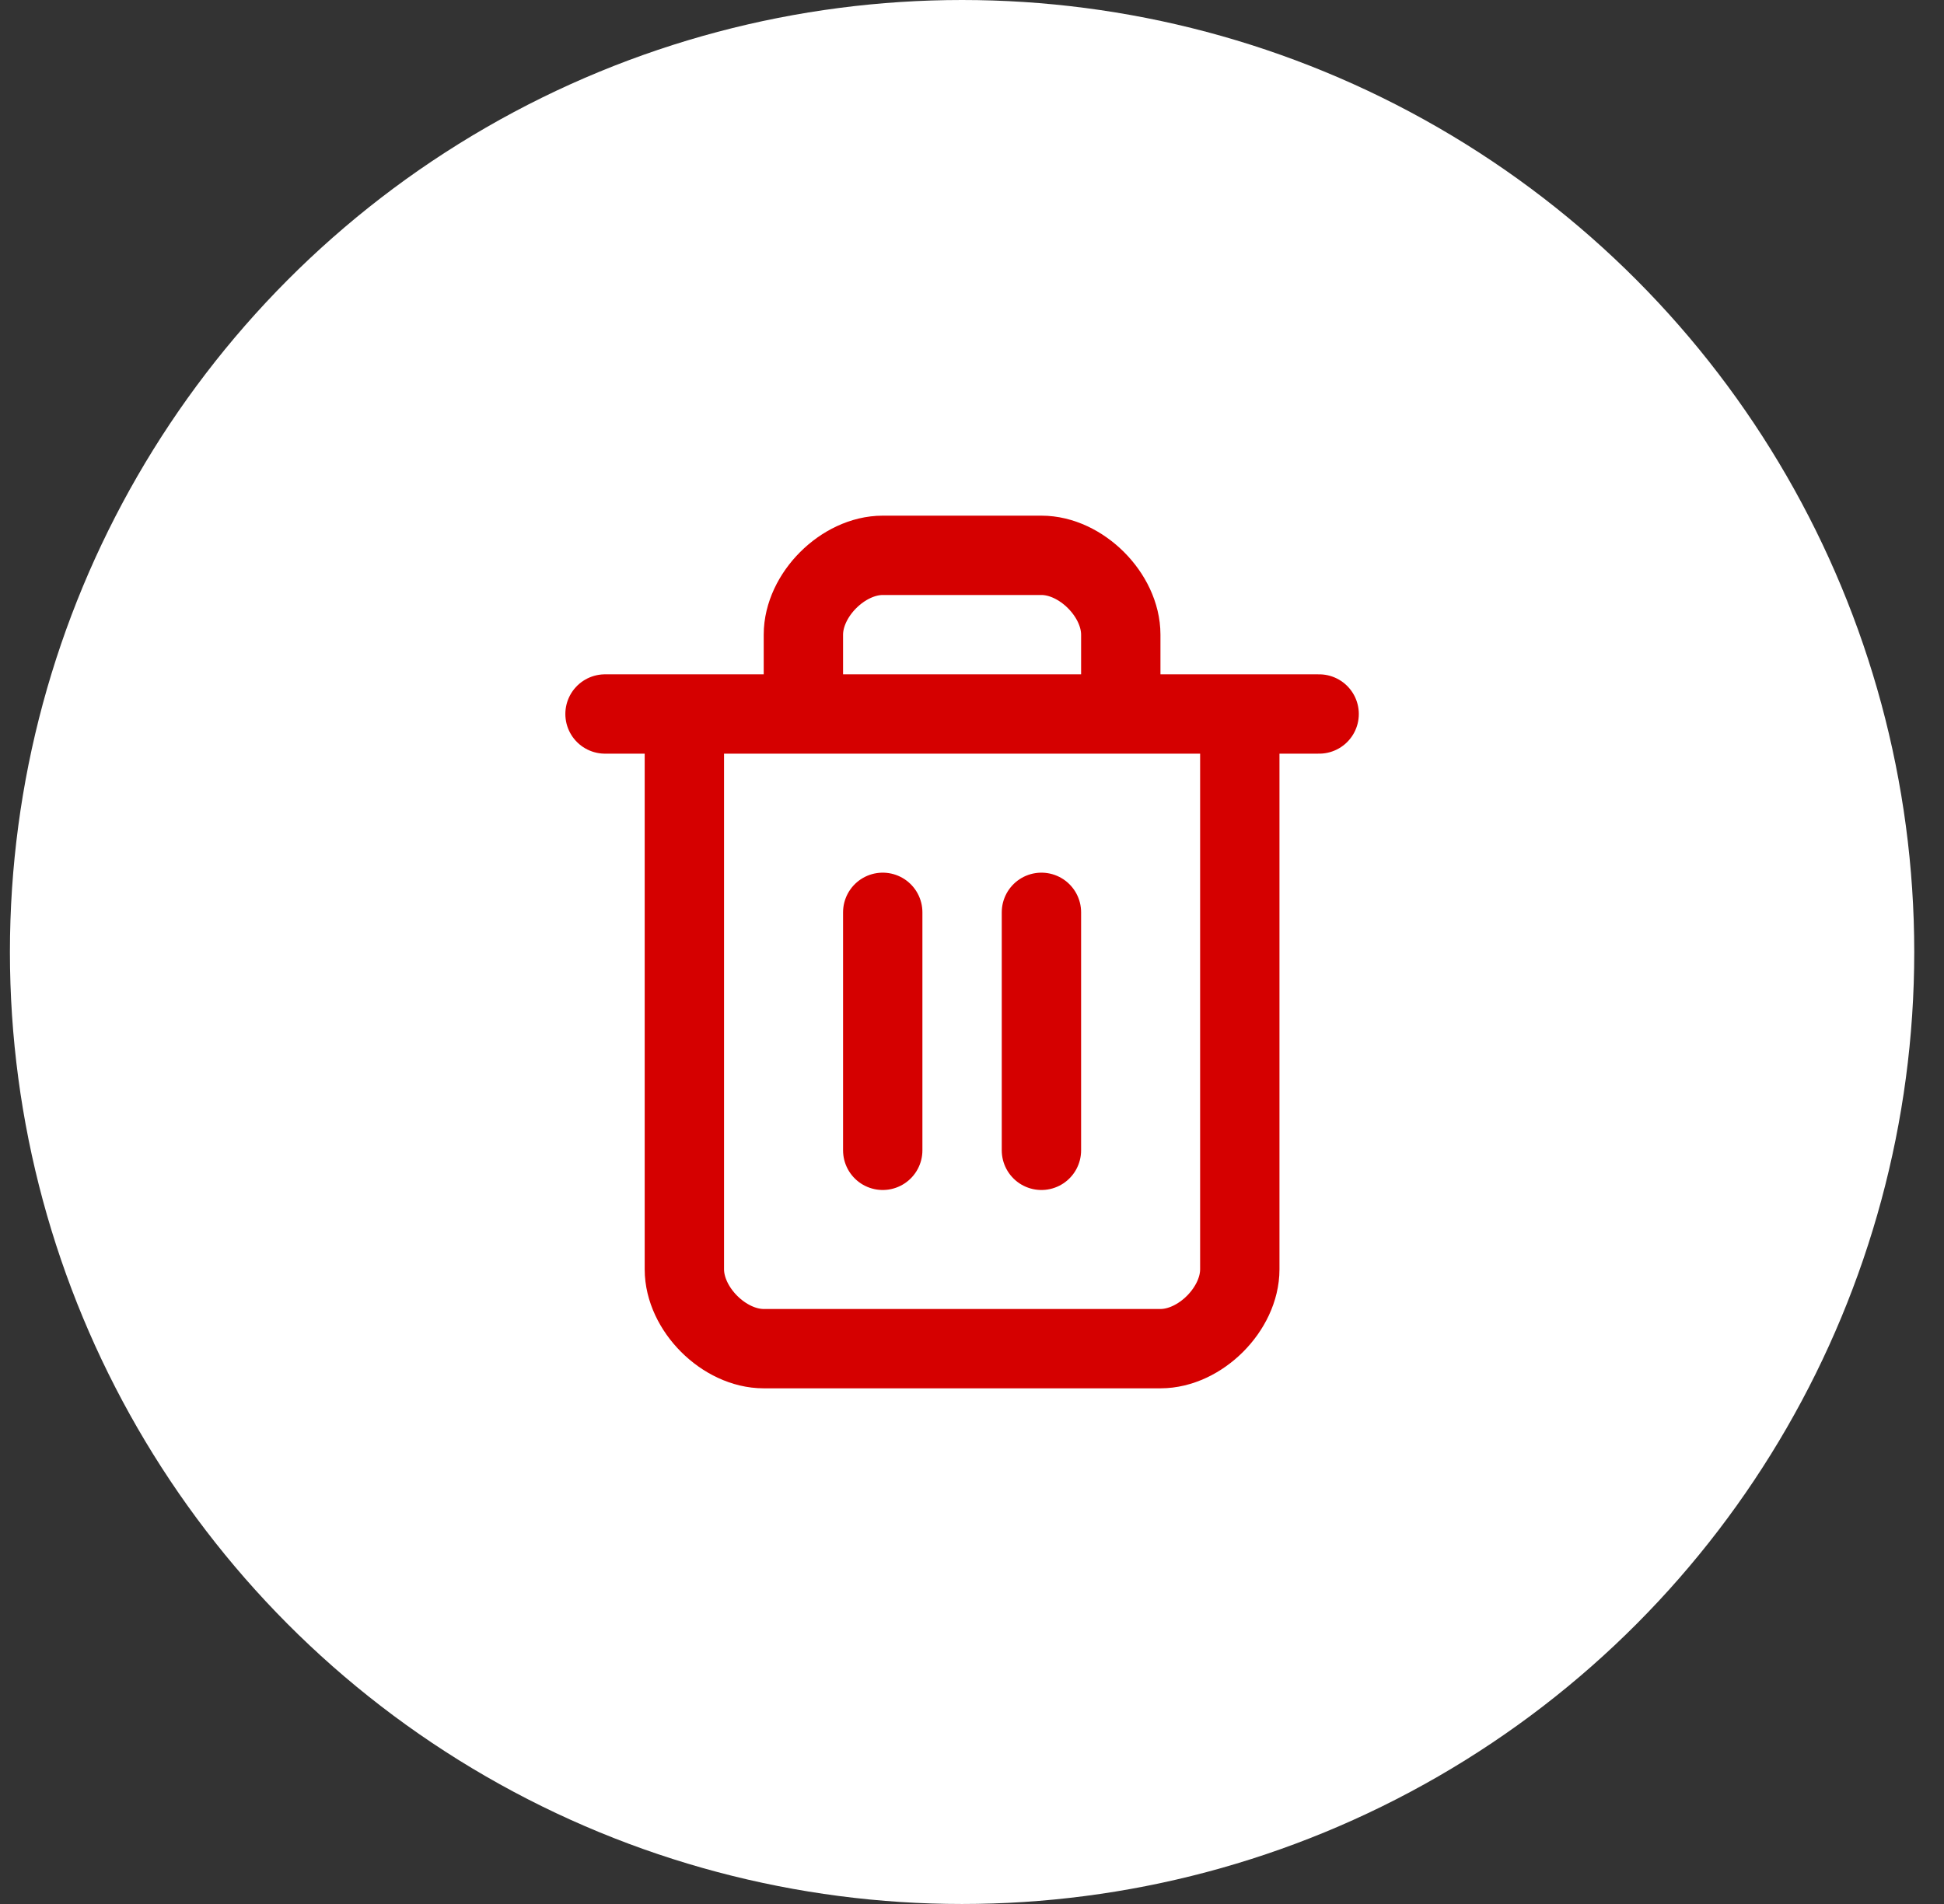 <svg width="49" height="48" viewBox="0 0 49 48" fill="none" xmlns="http://www.w3.org/2000/svg">
<rect x="0" y="0" width="49" height="48" fill="#333333" stroke="none"/>
<circle cx="24.25" cy="24" r="24" fill="white"/>
<path d="M15.25 18H33.25M31.25 18V32C31.25 33 30.25 34 29.25 34H19.25C18.25 34 17.25 33 17.25 32V18M20.25 18V16C20.25 15 21.25 14 22.25 14H26.25C27.25 14 28.25 15 28.25 16V18M22.25 23V29M26.25 23V29" stroke="#D50000" stroke-width="2" stroke-linecap="round" stroke-linejoin="round"/>
</svg>
